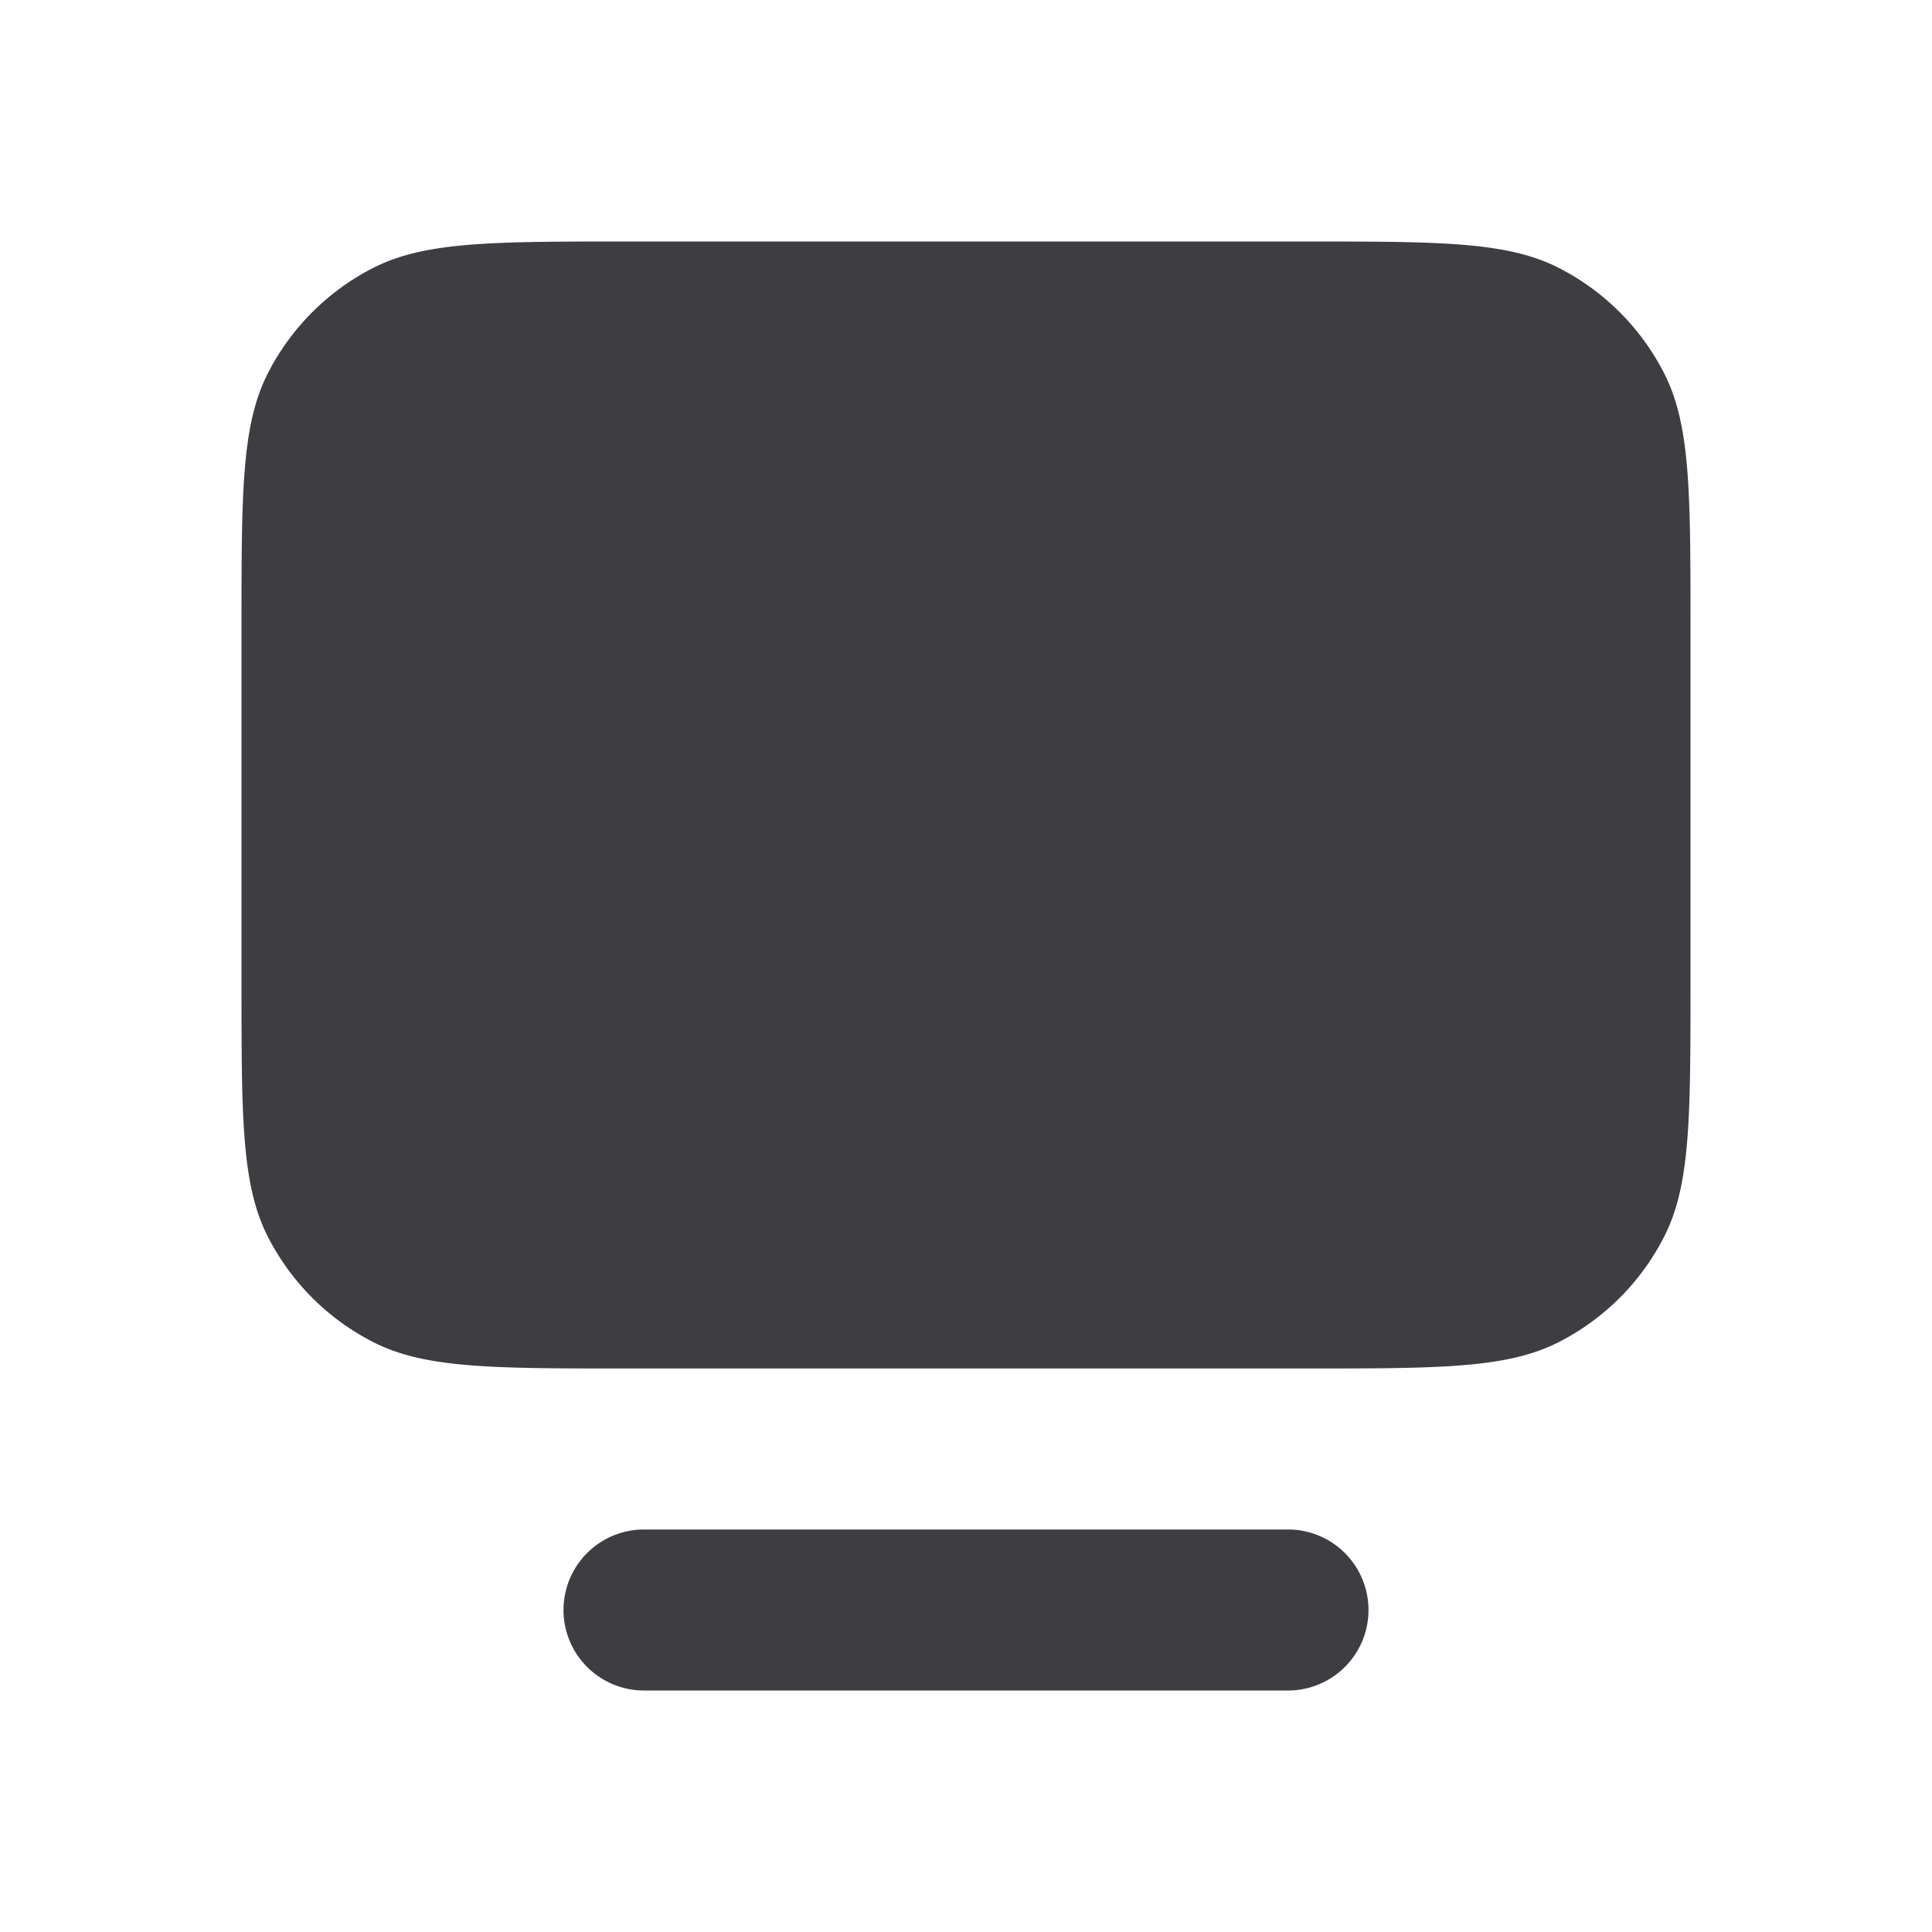 <svg width="24" height="24" viewBox="0 0 24 24" fill="none" xmlns="http://www.w3.org/2000/svg"><path d="M7 20a1 1 0 0 1 1-1h8a1 1 0 1 1 0 2H8a1 1 0 0 1-1-1Z" fill="#3D3D42"/><path fill-rule="evenodd" clip-rule="evenodd" d="M7.8 17c-1.68 0-2.52 0-3.162-.327a3 3 0 0 1-1.311-1.311C3 14.72 3 13.88 3 12.2V7.8c0-1.68 0-2.52.327-3.162a3 3 0 0 1 1.311-1.311C5.28 3 6.12 3 7.8 3h8.4c1.68 0 2.52 0 3.162.327a3 3 0 0 1 1.311 1.311C21 5.28 21 6.12 21 7.8v4.4c0 1.68 0 2.52-.327 3.162a3 3 0 0 1-1.311 1.311C18.72 17 17.88 17 16.2 17H7.8Z" fill="#3D3D42"/></svg>